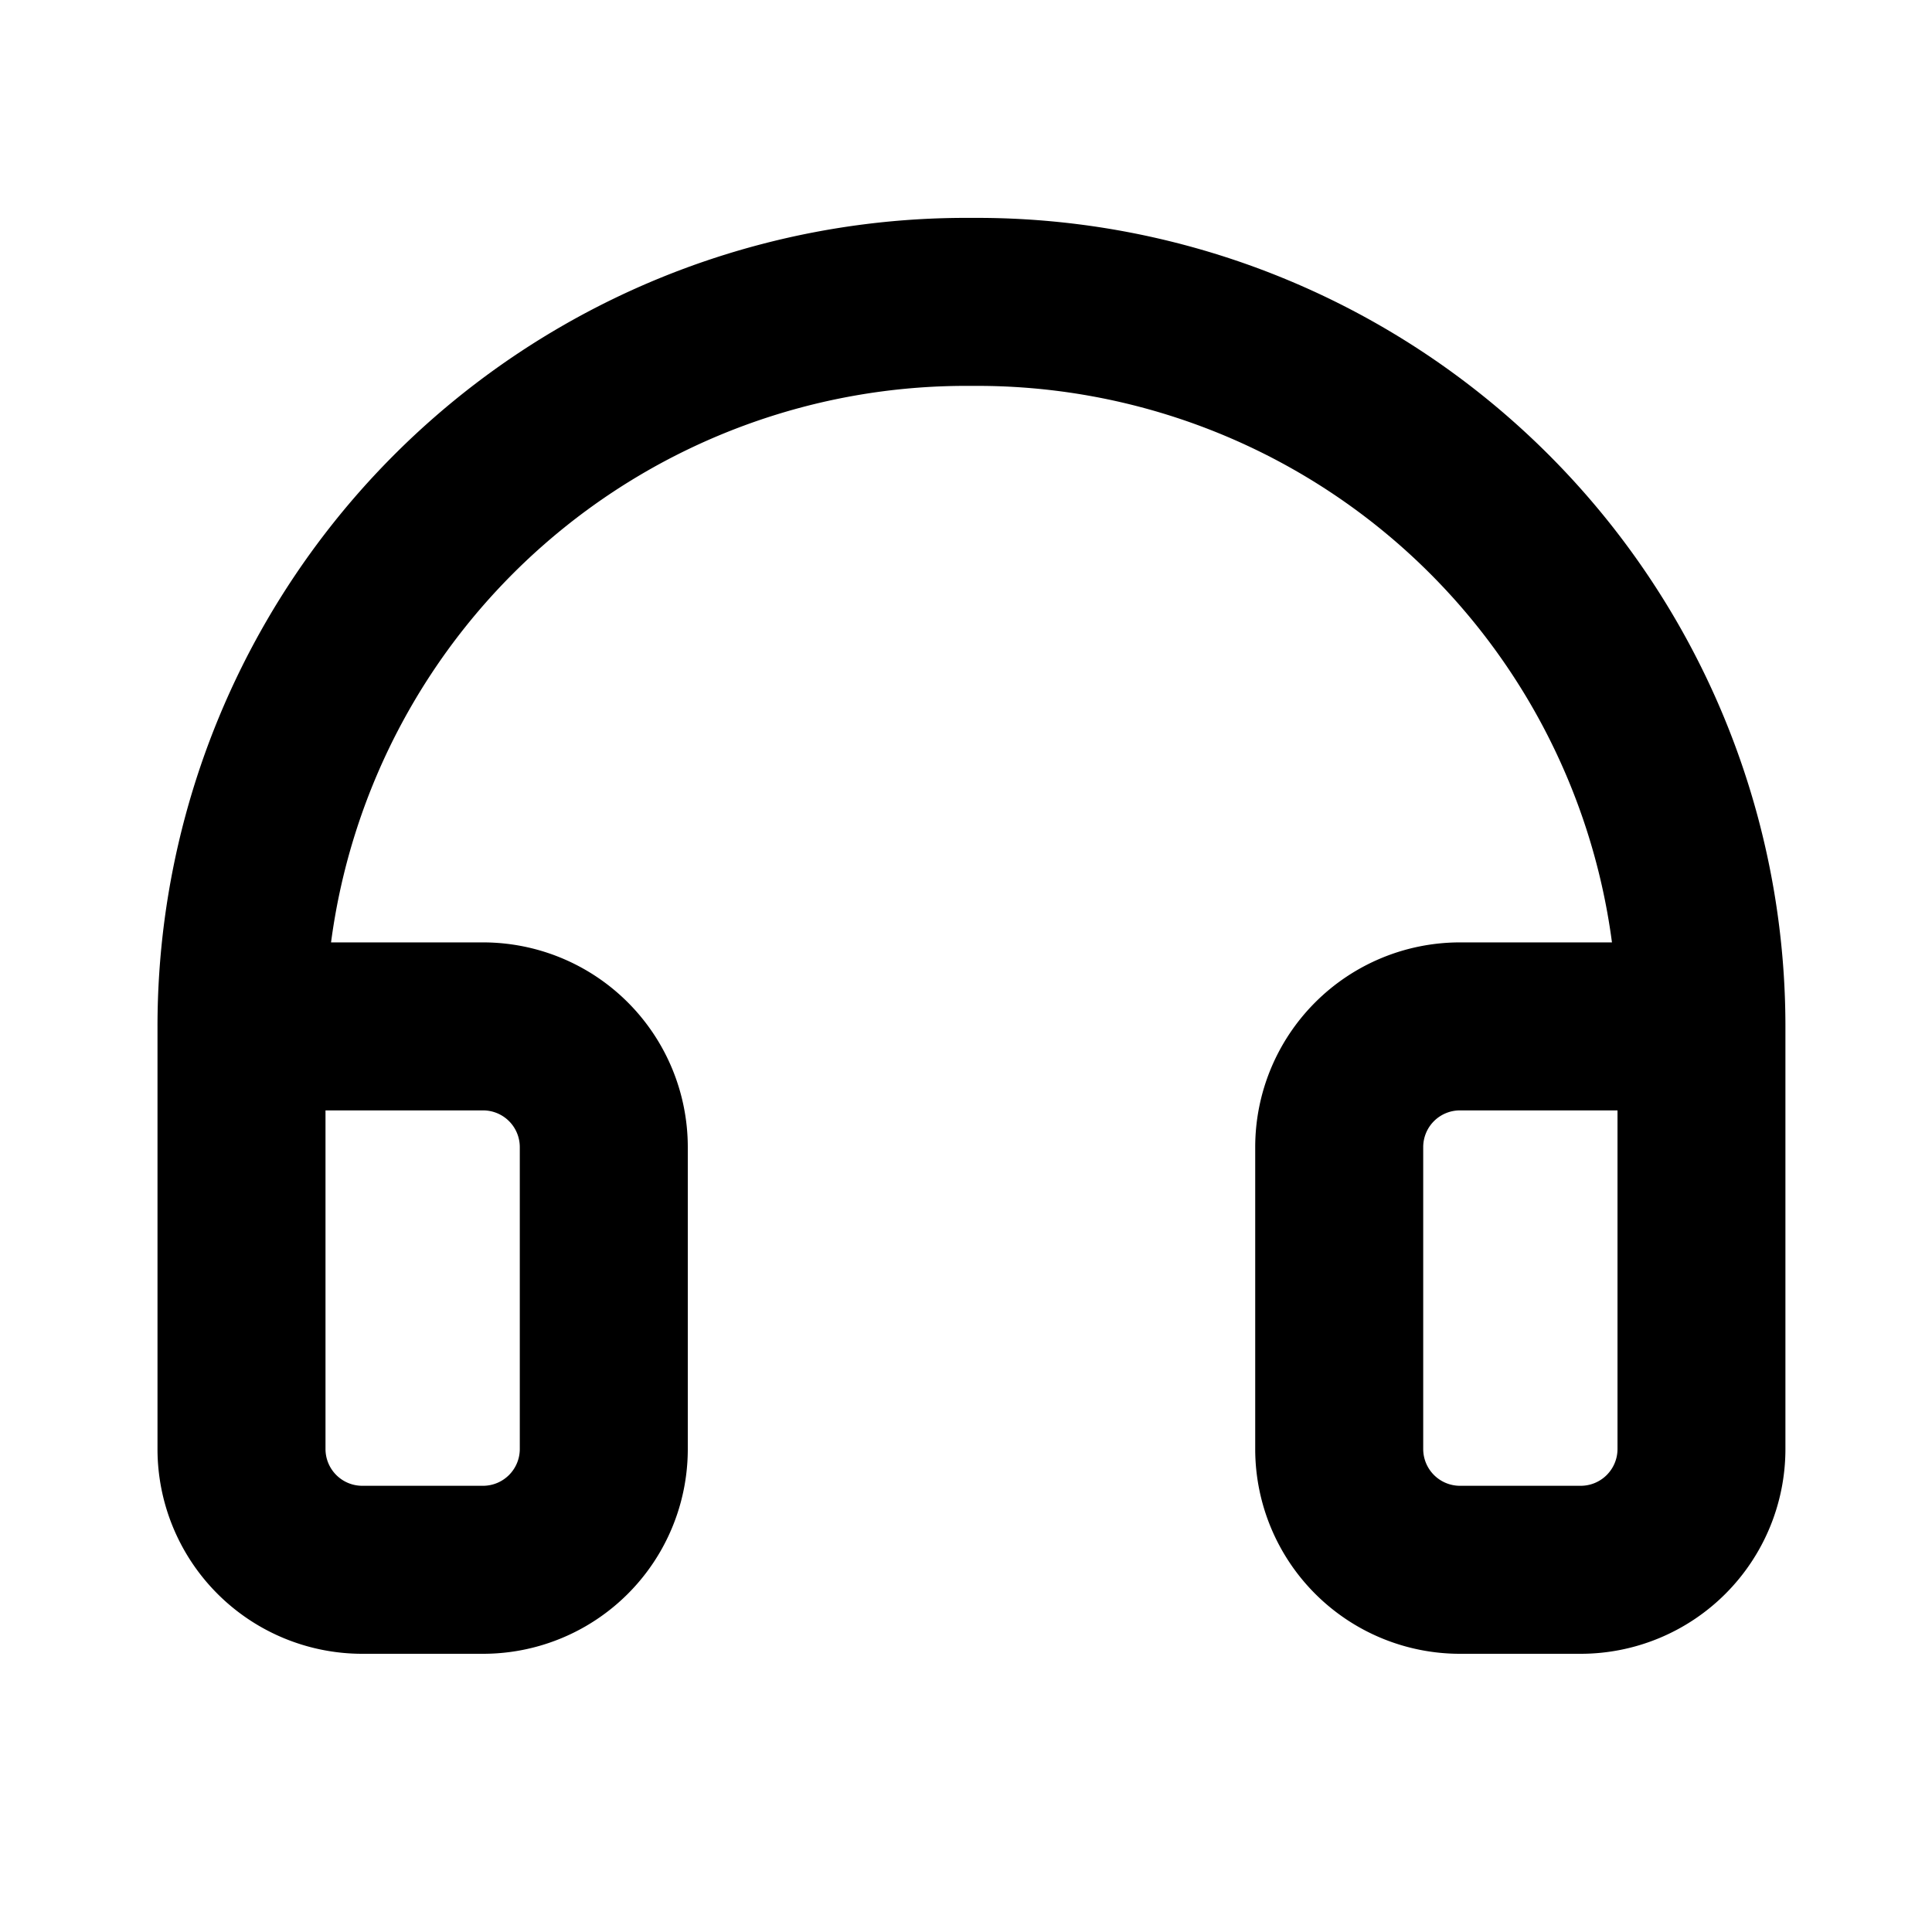 <svg xmlns="http://www.w3.org/2000/svg" width="23" height="23"><path fill-rule="evenodd" d="M11.565 2.594a9.625 9.625 0 0 1 9.69 9.625v5.031a2.438 2.438 0 0 1-2.437 2.438h-1.437a2.438 2.438 0 0 1-2.438-2.438v-3.594a2.438 2.438 0 0 1 2.438-2.437h1.809a7.623 7.623 0 0 0-7.617-6.625h-.015a7.625 7.625 0 0 0-7.617 6.625H5.75a2.438 2.438 0 0 1 2.438 2.437v3.594a2.437 2.437 0 0 1-2.438 2.438H4.312a2.438 2.438 0 0 1-2.437-2.438v-5.031a9.625 9.625 0 0 1 9.69-9.625Zm-7.69 10.625v4.031a.438.438 0 0 0 .438.438H5.75a.438.438 0 0 0 .438-.438v-3.594a.437.437 0 0 0-.438-.437H3.875Zm15.38 0h-1.874a.437.437 0 0 0-.438.437v3.594a.438.438 0 0 0 .438.438h1.437a.438.438 0 0 0 .438-.438v-4.031Zm-7.69-9.625Z" clip-rule="evenodd"/></svg>